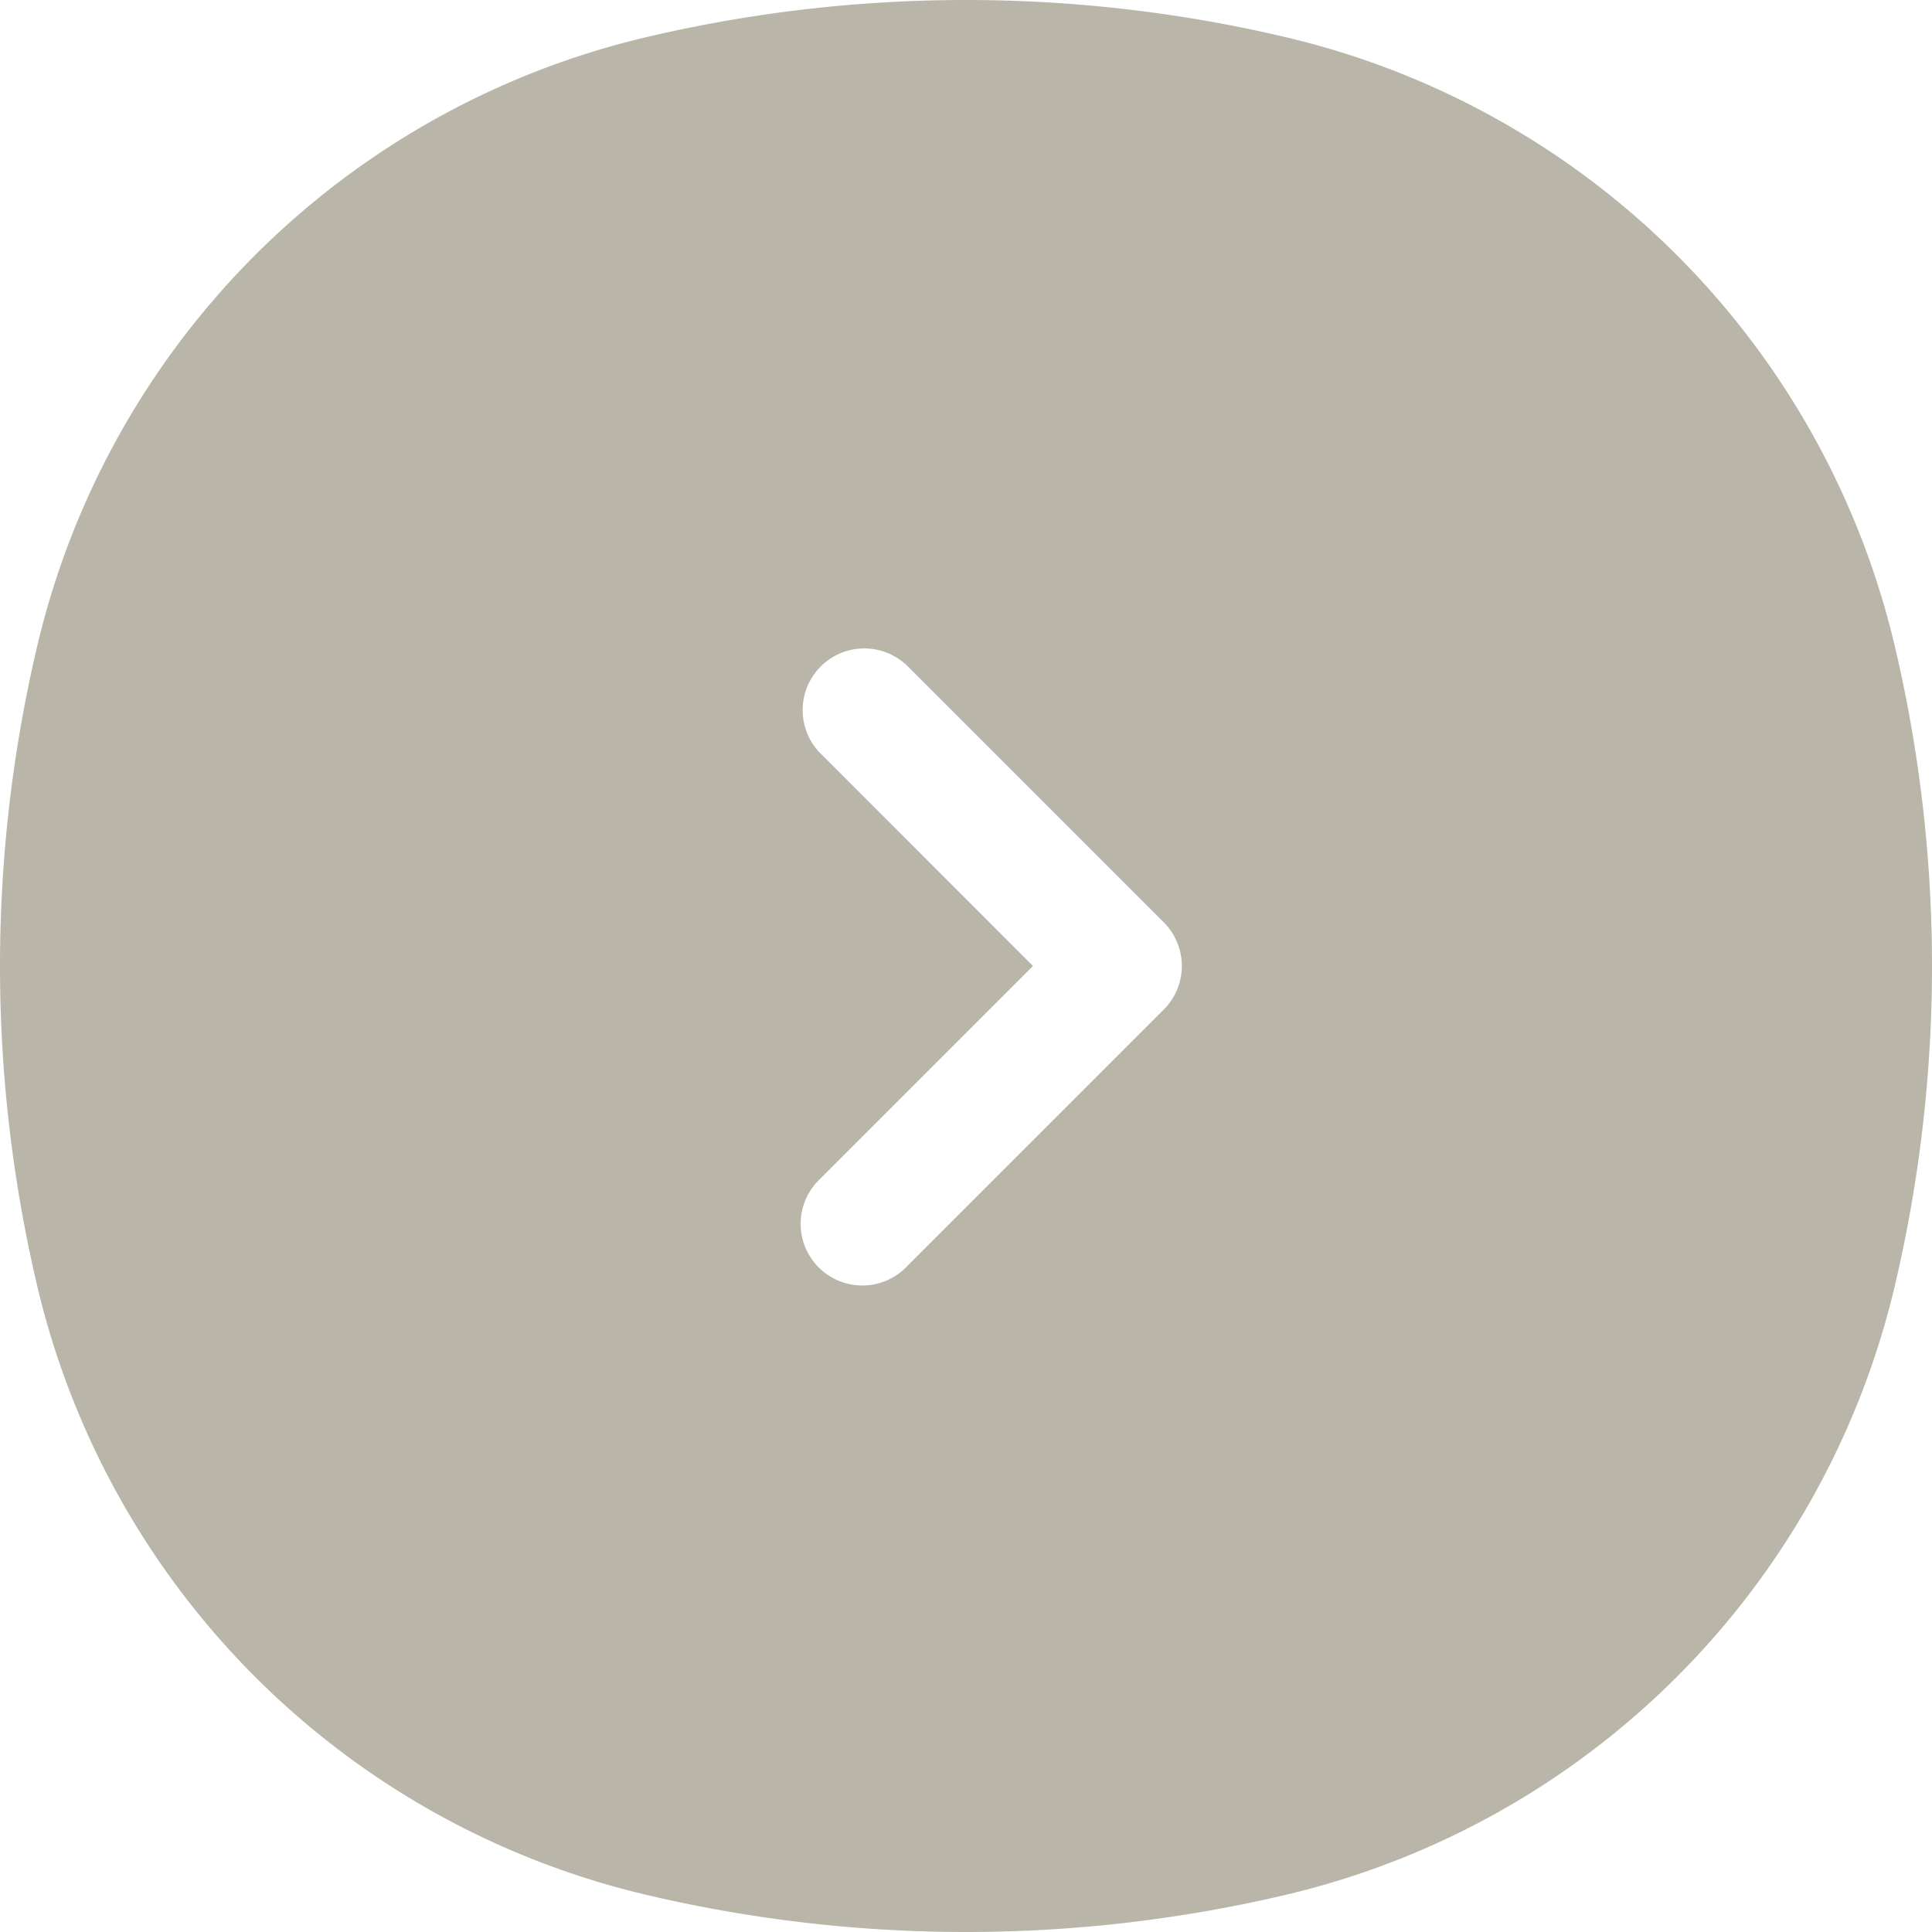 <svg xmlns="http://www.w3.org/2000/svg" width="24" height="24" viewBox="0 0 24 24">
  <path id="Path_10" data-name="Path 10" d="M11.04,3.459a17.311,17.311,0,0,1,7.92,0,10.169,10.169,0,0,1,7.581,7.581,17.311,17.311,0,0,1,0,7.92,10.171,10.171,0,0,1-7.581,7.581,17.311,17.311,0,0,1-7.92,0A10.169,10.169,0,0,1,3.459,18.96a17.311,17.311,0,0,1,0-7.92A10.167,10.167,0,0,1,11.04,3.459Zm2.143,14.19a.766.766,0,1,0,1.083,1.083l3.191-3.191a.766.766,0,0,0,0-1.083l-3.191-3.191a.766.766,0,0,0-1.083,1.083L15.832,15Z" transform="translate(-3 -3)" fill="#b9b5a8" fill-rule="evenodd"/>
</svg>
